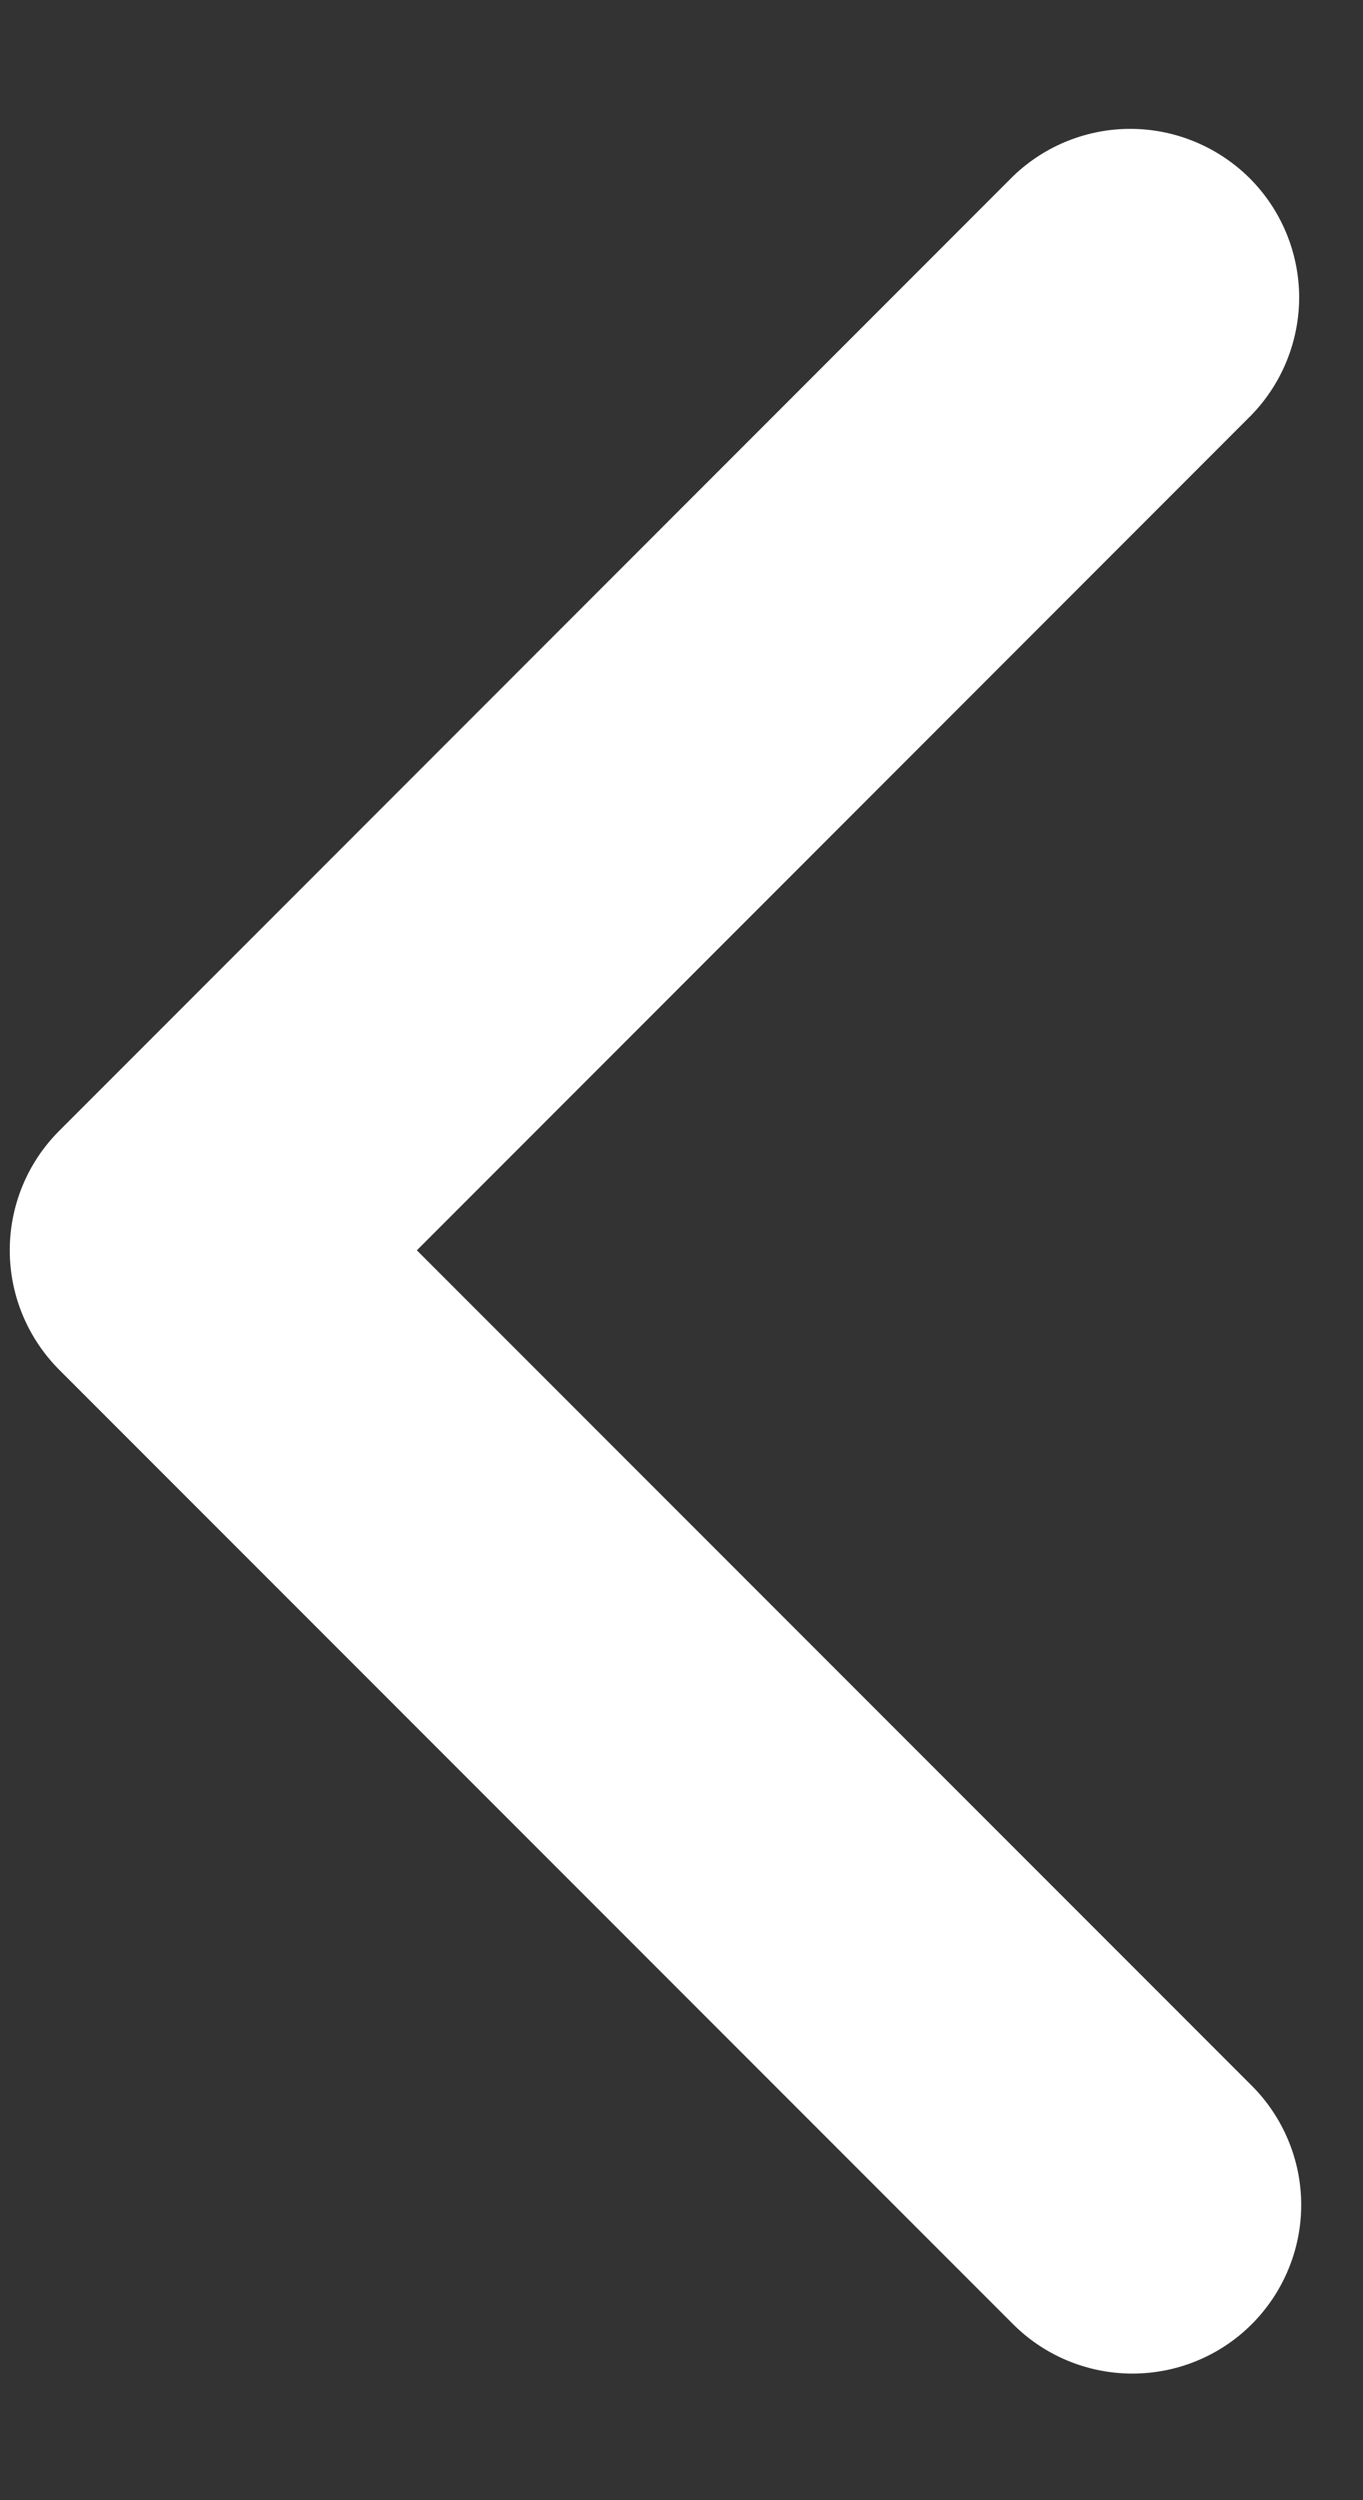 <svg width="6" height="11" viewBox="0 0 6 11" fill="none" xmlns="http://www.w3.org/2000/svg">
<rect x="0" y="0" width="6" height="11" fill="#333333" stroke="none"/>
<path d="M5.51 10.226C5.649 10.087 5.728 9.898 5.728 9.701C5.728 9.504 5.649 9.315 5.51 9.176L1.835 5.501L5.51 1.825C5.645 1.685 5.72 1.498 5.719 1.303C5.717 1.108 5.639 0.922 5.501 0.784C5.363 0.647 5.177 0.569 4.983 0.567C4.788 0.565 4.6 0.64 4.46 0.775L0.26 4.976C0.121 5.115 0.043 5.304 0.043 5.501C0.043 5.698 0.121 5.886 0.26 6.026L4.46 10.226C4.599 10.365 4.788 10.443 4.985 10.443C5.182 10.443 5.371 10.365 5.51 10.226Z" fill="white"/>
</svg>
